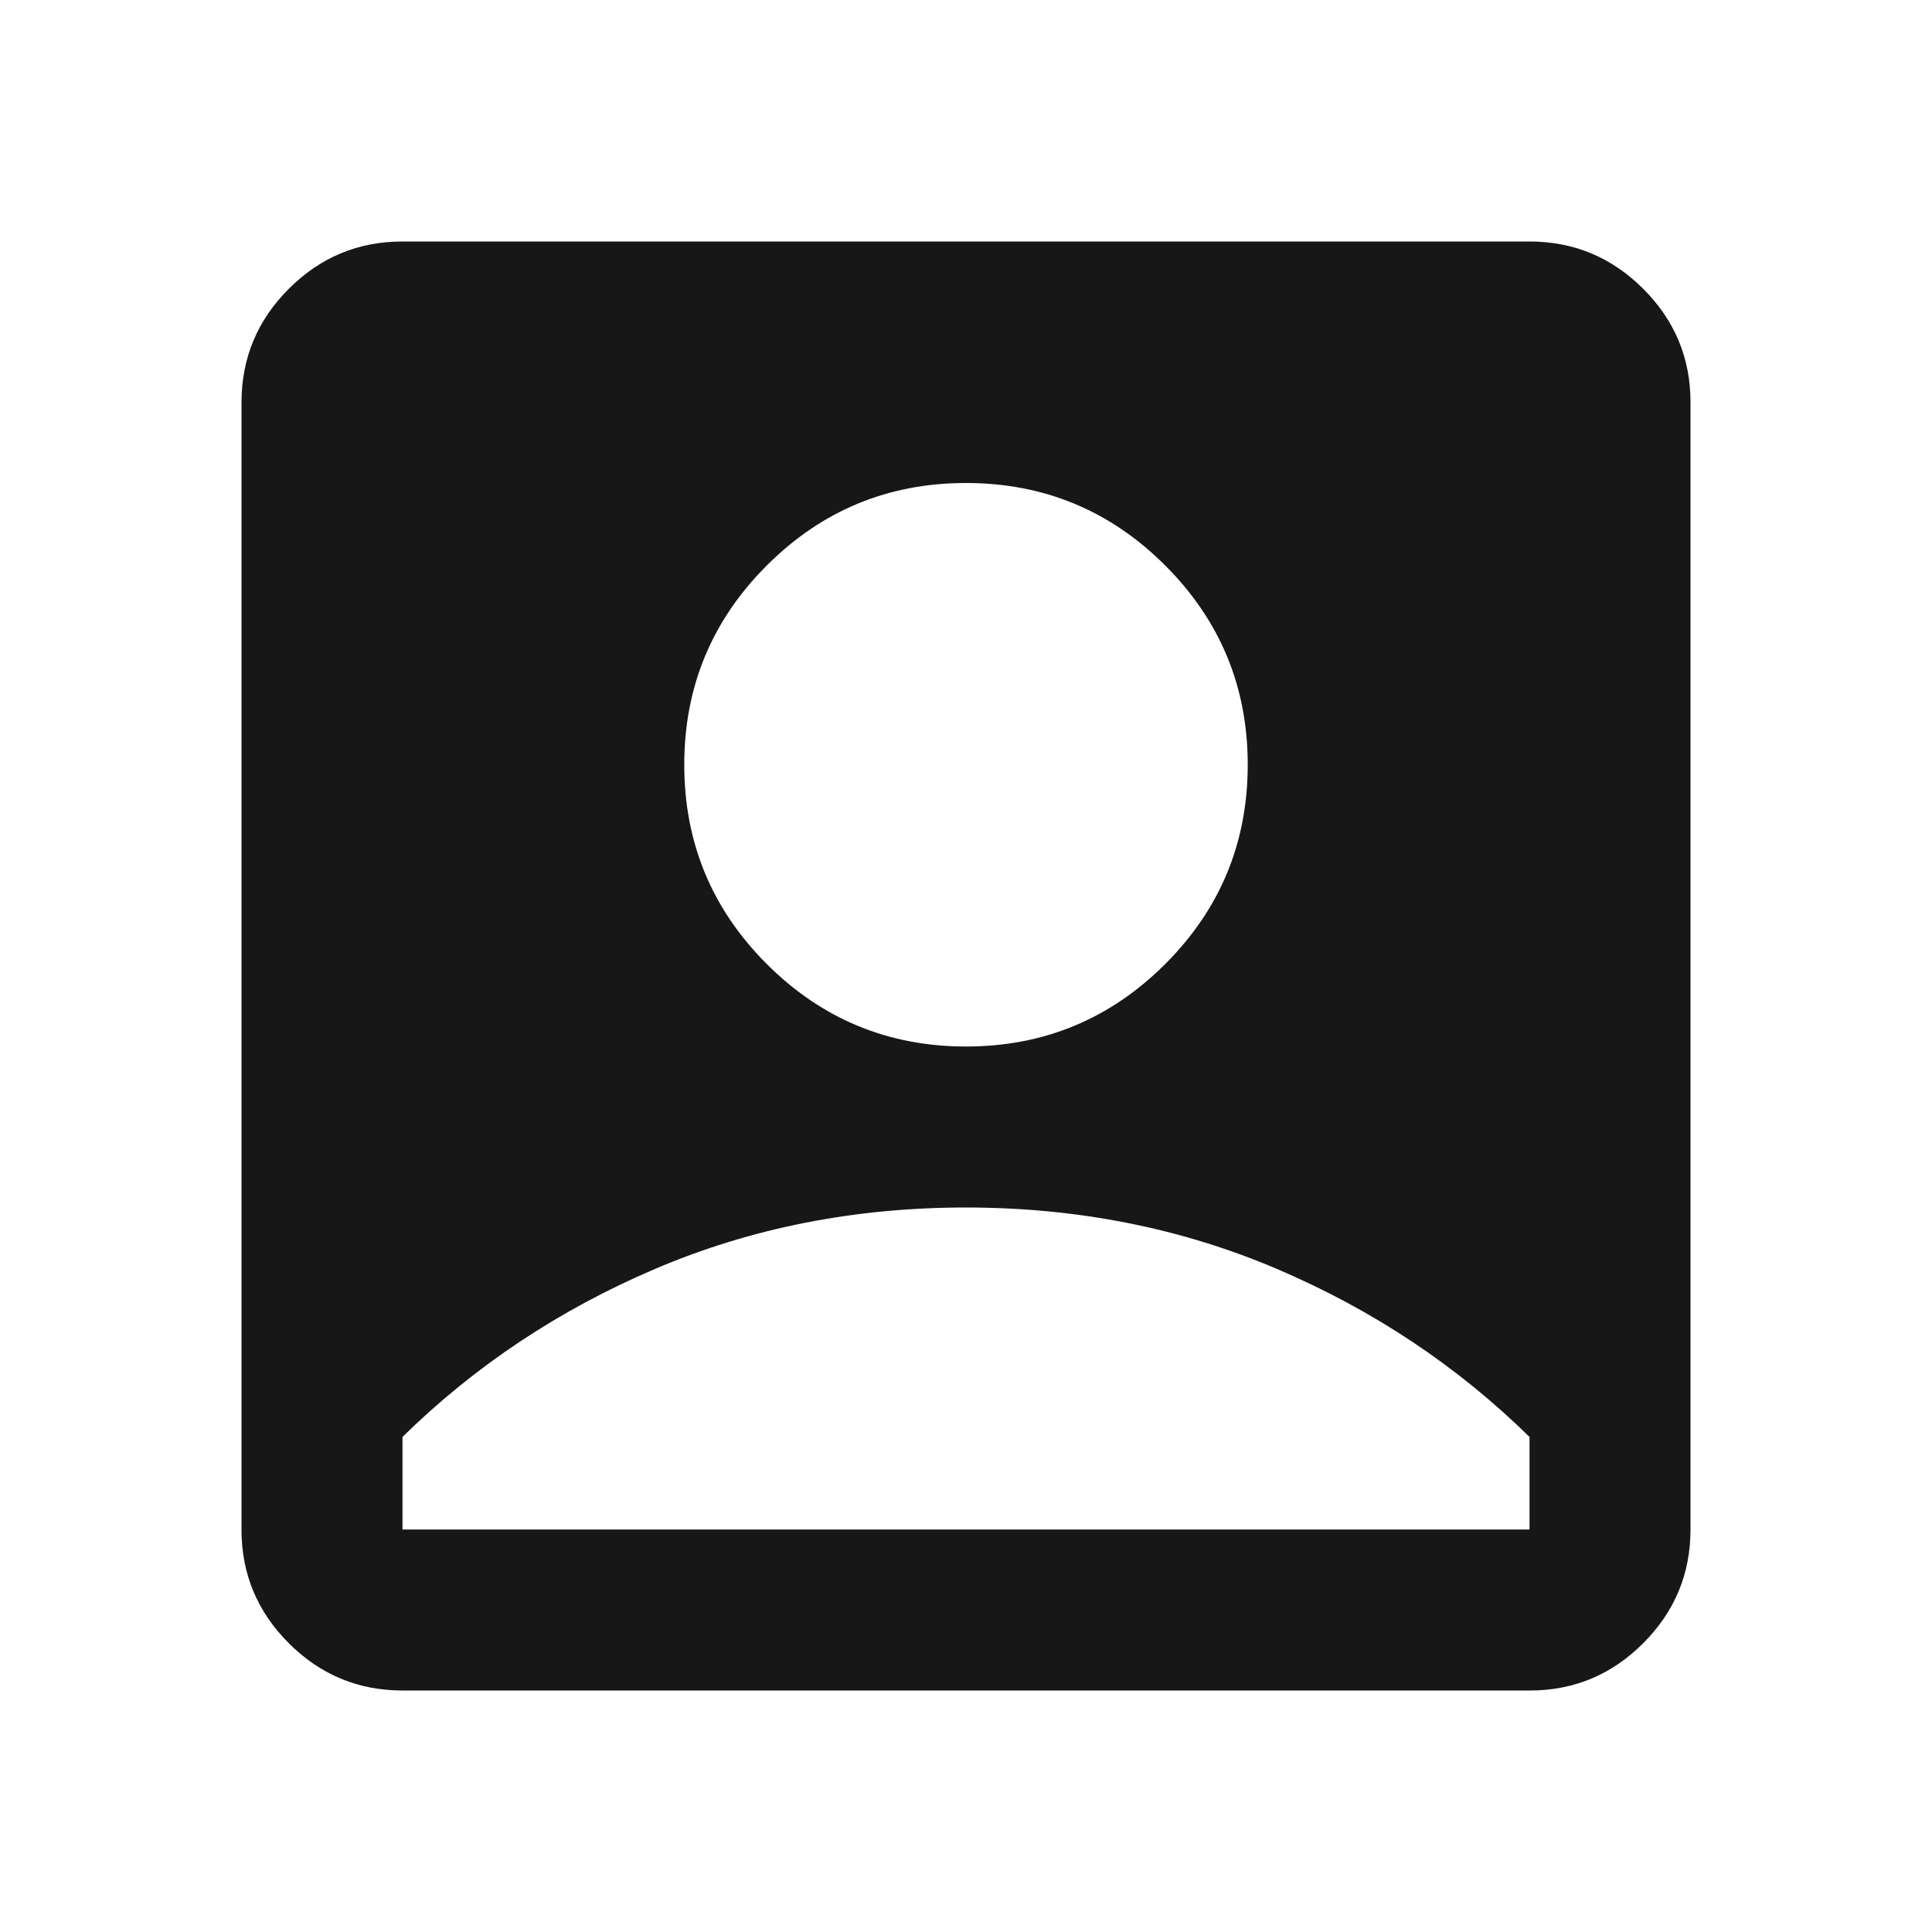 <svg width="52" height="52" viewBox="0 0 52 52" fill="none" xmlns="http://www.w3.org/2000/svg">
<path d="M26 28.167C28.094 28.167 29.882 27.426 31.363 25.946C32.843 24.465 33.583 22.678 33.583 20.583C33.583 18.489 32.843 16.701 31.363 15.221C29.882 13.74 28.094 13 26 13C23.906 13 22.118 13.74 20.637 15.221C19.157 16.701 18.417 18.489 18.417 20.583C18.417 22.678 19.157 24.465 20.637 25.946C22.118 27.426 23.906 28.167 26 28.167ZM10.833 45.5C9.642 45.5 8.621 45.075 7.772 44.226C6.923 43.377 6.499 42.357 6.5 41.167V10.833C6.5 9.642 6.925 8.621 7.774 7.772C8.623 6.923 9.643 6.499 10.833 6.5H41.167C42.358 6.5 43.379 6.925 44.228 7.774C45.078 8.623 45.502 9.643 45.5 10.833V41.167C45.5 42.358 45.075 43.379 44.226 44.228C43.377 45.078 42.357 45.502 41.167 45.5H10.833ZM10.833 41.167H41.167V38.675C39.217 36.761 36.95 35.254 34.368 34.153C31.785 33.053 28.996 32.501 26 32.5C23.003 32.5 20.213 33.051 17.63 34.153C15.047 35.255 12.782 36.763 10.833 38.675V41.167Z" fill="#171717"/>
</svg>
